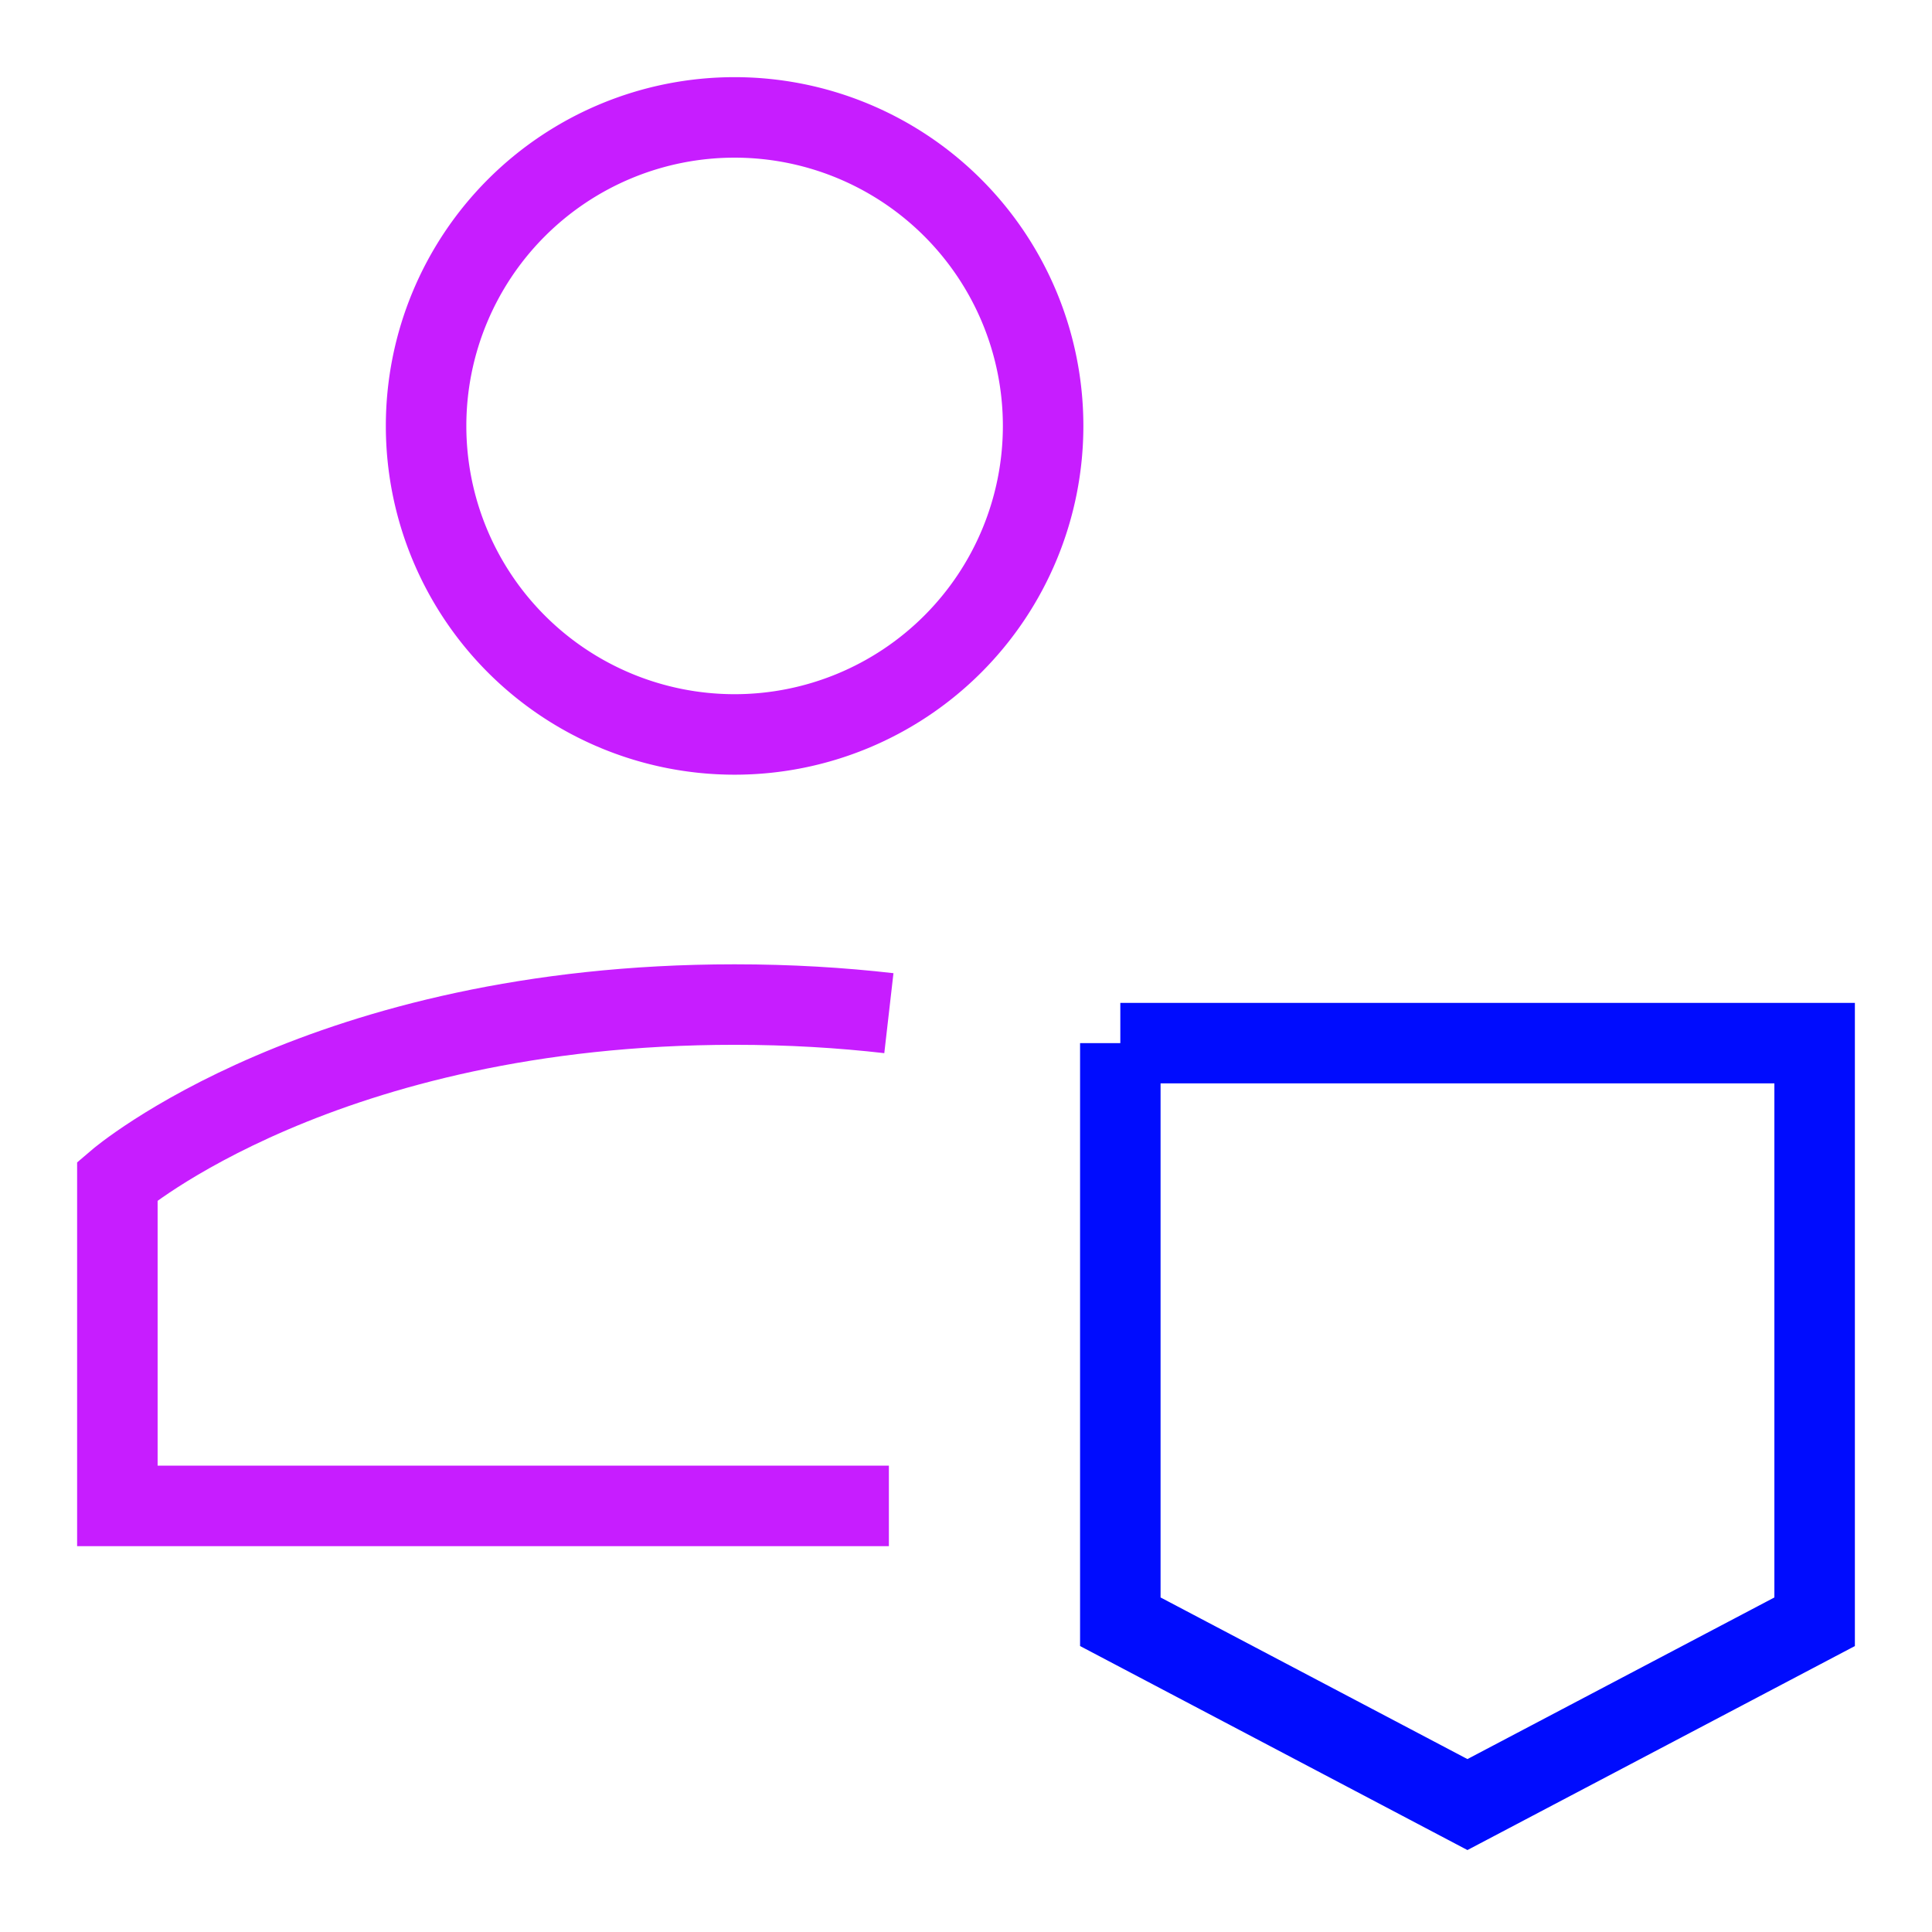 <svg xmlns="http://www.w3.org/2000/svg" fill="none" viewBox="-0.5 -0.5 24 24" id="User-Protection-1--Streamline-Sharp-Neon">
  <desc>
    User Protection 1 Streamline Icon: https://streamlinehq.com
  </desc>
  <g id="user-protection-1--shield-secure-security-person">
    <path id="Ellipse 1206" stroke="#c71dff" d="M10.542 18.207H0.958l0 -4.037S3.514 11.979 8.625 11.979c0.685 0 1.324 0.039 1.917 0.107" stroke-width="1"></path>
    <path id="Ellipse 1207" stroke="#c71dff" d="M4.793 4.791a3.832 3.832 0 1 0 7.665 0 3.832 3.832 0 1 0 -7.665 0" stroke-width="1"></path>
    <path id="Rectangle 38" stroke="#000cfe" d="m13.417 12.458 0 7.188 4.312 2.271L22.042 19.646l0 -7.188 -8.625 0Z" stroke-width="1"></path>
  </g>
</svg>